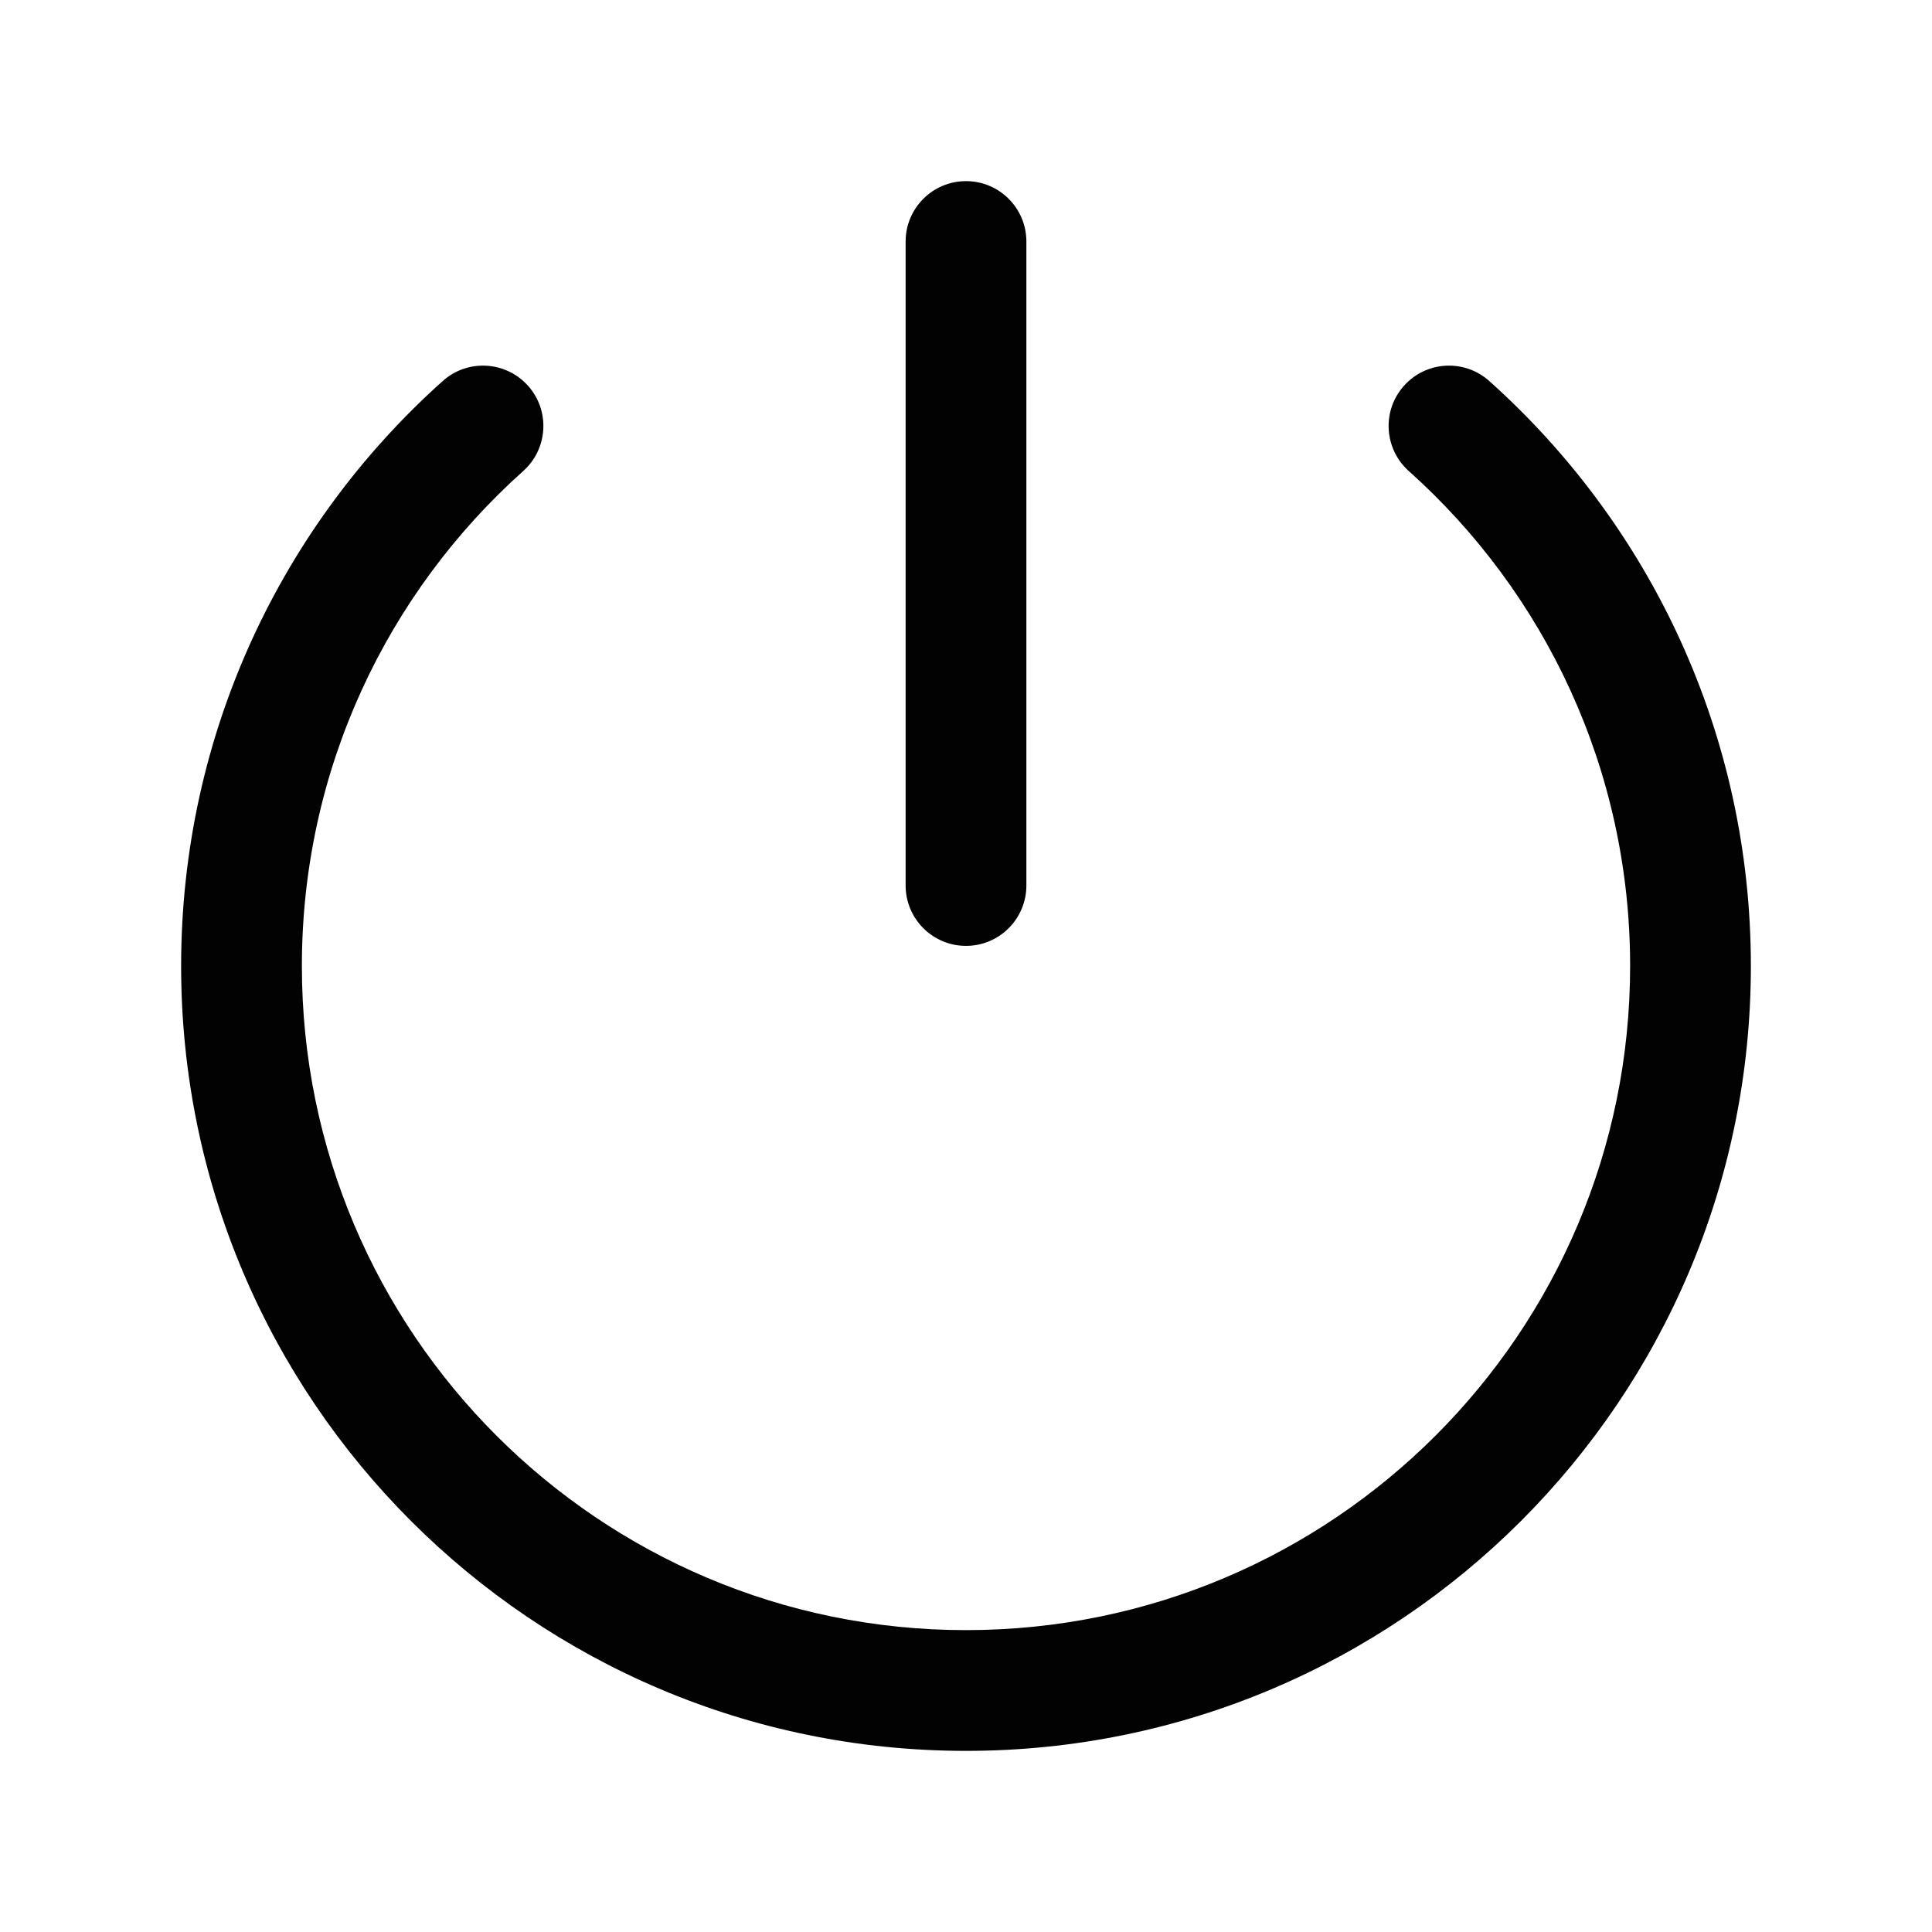 <svg width="24" height="24" viewBox="0 0 24 24" fill="none" xmlns="http://www.w3.org/2000/svg">
<path fill-rule="evenodd" clip-rule="evenodd" d="M6.559 4.792C6.835 5.1 6.809 5.574 6.5 5.851C4.811 7.362 3.75 9.557 3.75 12C3.75 16.556 7.444 20.25 12 20.25C16.556 20.25 20.25 16.556 20.25 12C20.25 9.557 19.189 7.362 17.5 5.851C17.191 5.574 17.165 5.1 17.441 4.792C17.717 4.483 18.192 4.457 18.5 4.733C20.494 6.517 21.75 9.112 21.75 12C21.75 17.385 17.385 21.75 12 21.75C6.615 21.75 2.25 17.385 2.25 12C2.25 9.112 3.506 6.517 5.5 4.733C5.808 4.457 6.283 4.483 6.559 4.792Z" fill="#020203"/>
<path fill-rule="evenodd" clip-rule="evenodd" d="M12 2.25C12.414 2.25 12.75 2.586 12.75 3V11C12.75 11.414 12.414 11.75 12 11.75C11.586 11.75 11.25 11.414 11.25 11V3C11.25 2.586 11.586 2.25 12 2.25Z" fill="#020203"/>
</svg>
